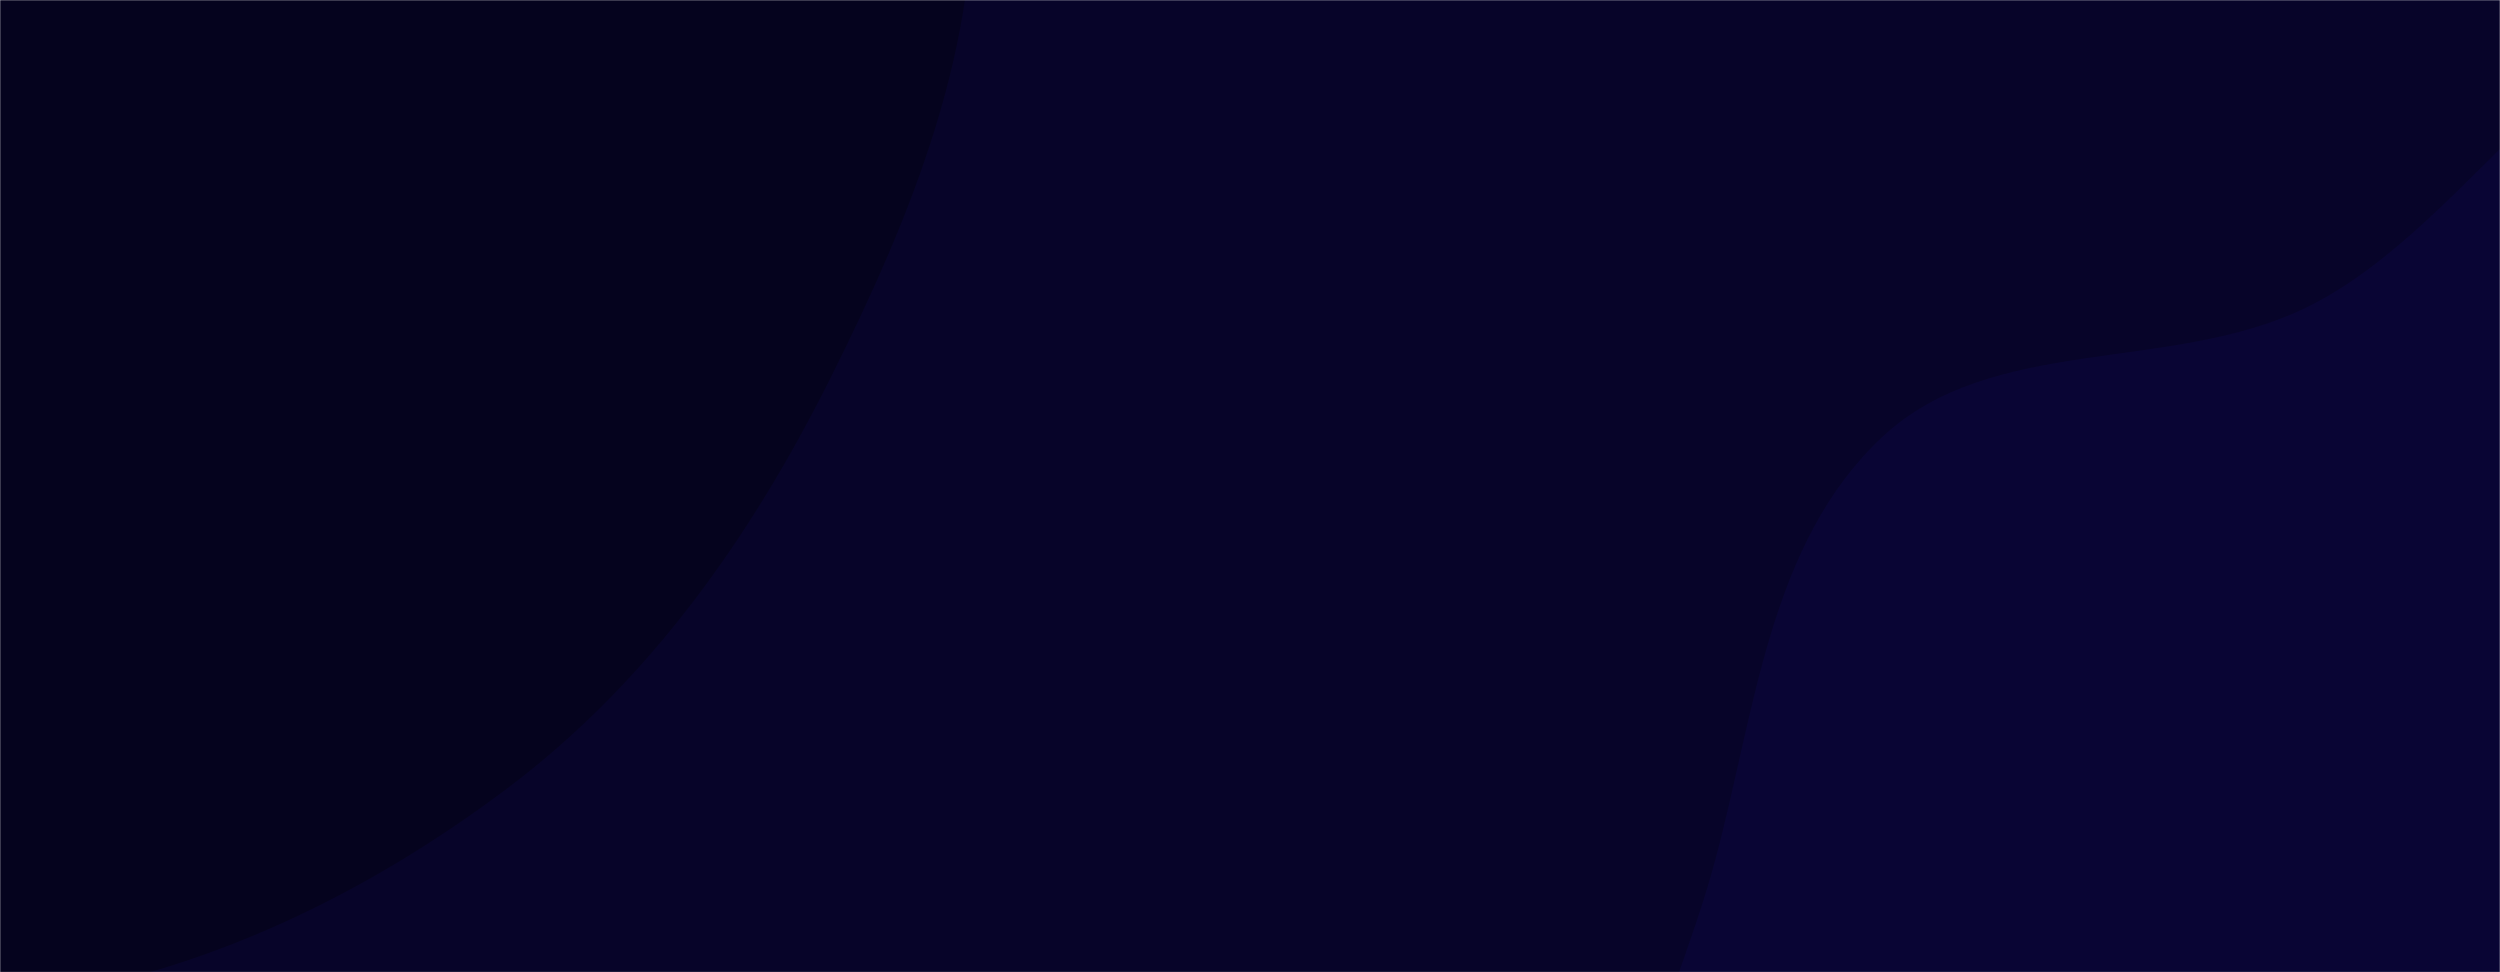 <svg xmlns="http://www.w3.org/2000/svg" version="1.1" xmlns:xlink="http://www.w3.org/1999/xlink" xmlns:svgjs="http://svgjs.com/svgjs" width="1440" height="560" preserveAspectRatio="none" viewBox="0 0 1440 560"><g mask="url(&quot;#SvgjsMask1052&quot;)" fill="none"><rect width="1440" height="560" x="0" y="0" fill="rgba(7, 4, 41, 1)"></rect><path d="M0,577.487C107.104,565.165,205.747,519.028,291.941,454.269C373.684,392.854,432.261,309.735,478.052,218.319C525.256,124.083,565.849,24.737,559.808,-80.488C553.465,-190.978,521.484,-305.772,443.459,-384.26C367.144,-461.028,249.731,-466.289,145.892,-496.862C41.968,-527.46,-57.836,-575.837,-165.471,-563.542C-284.73,-549.919,-405.777,-510.156,-489.628,-424.265C-575.518,-336.286,-622.115,-213.06,-627.545,-90.227C-632.725,26.955,-568.609,130.732,-518.86,236.955C-469.602,342.128,-435.652,463.083,-338.558,526.806C-241.187,590.711,-115.706,590.799,0,577.487" fill="#05031e"></path><path d="M1440 1065.849C1533.633 1063.989 1613.587 1002.478 1686.97 944.293 1754.772 890.533 1811.918 824.905 1844.815 744.873 1876.902 666.811 1880.066 581.963 1870.365 498.123 1860.445 412.392 1829.248 334.106 1788.482 258.038 1737.672 163.228 1710.031 19.75 1604.071 1.225 1494.21-17.982 1428.156 129.072 1327.681 177.476 1249.657 215.064 1147.444 192.534 1084.183 251.683 1019.163 312.477 1011.122 409.045 988.064 495.021 961.885 592.636 900.178 695.446 940.292 788.209 980.409 880.978 1098.293 905.143 1186.643 954.231 1268.981 999.978 1345.826 1067.72 1440 1065.849" fill="#090534"></path></g><defs><mask id="SvgjsMask1052"><rect width="1440" height="560" fill="#ffffff"></rect></mask></defs></svg>